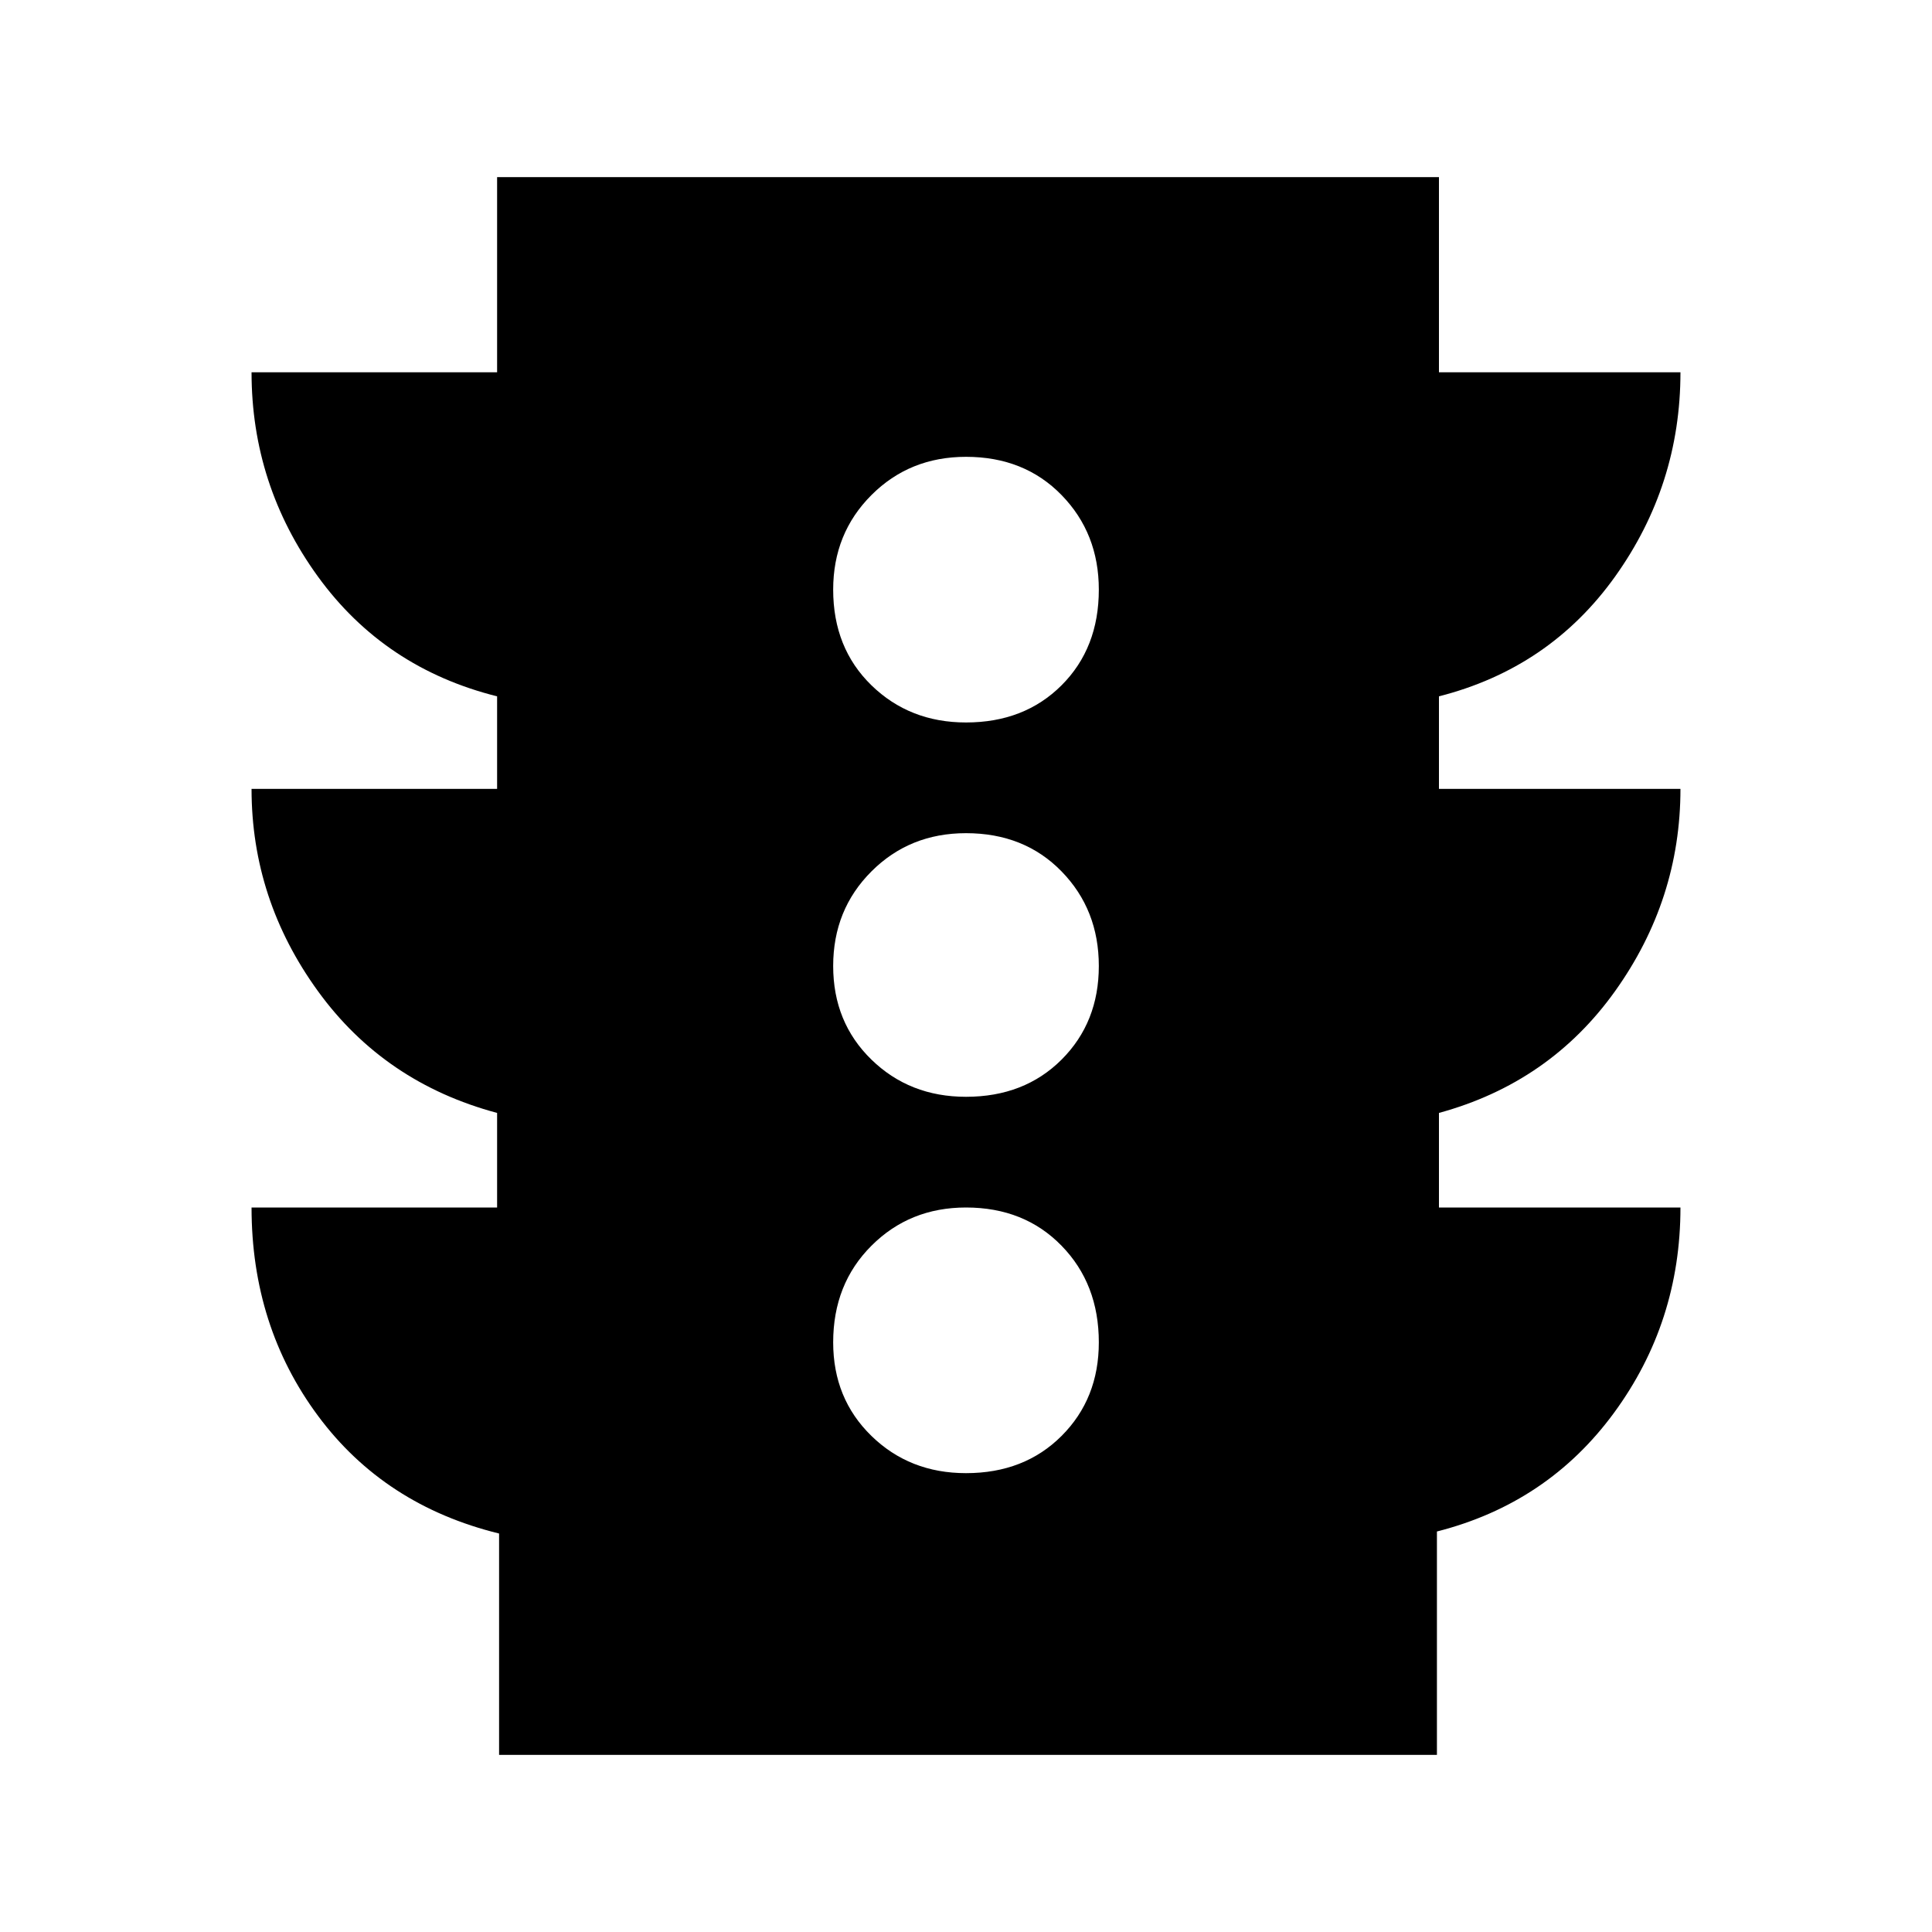 <svg xmlns="http://www.w3.org/2000/svg" height="40" width="40"><path d="M20 30.5q1.208 0 1.979-.771.771-.771.771-1.937 0-1.209-.771-2Q21.208 25 20 25q-1.167 0-1.958.792-.792.791-.792 2 0 1.166.792 1.937.791.771 1.958.771Zm0-7.792q1.208 0 1.979-.77.771-.771.771-1.938 0-1.167-.771-1.958-.771-.792-1.979-.792-1.167 0-1.958.792-.792.791-.792 1.958 0 1.167.792 1.938.791.77 1.958.77Zm0-7.75q1.208 0 1.979-.77.771-.771.771-1.98 0-1.166-.771-1.958T20 9.458q-1.167 0-1.958.792-.792.792-.792 1.958 0 1.209.792 1.98.791.77 1.958.77Zm-9.667 21.375V31.75q-2.375-.583-3.75-2.438Q5.208 27.458 5.208 25h5.084v-1.958q-2.334-.625-3.709-2.521t-1.375-4.188h5.084v-1.916q-2.334-.584-3.709-2.479-1.375-1.896-1.375-4.23h5.084V3.667h19.5v4.041h5q0 2.334-1.354 4.23-1.355 1.895-3.646 2.479v1.916h5q0 2.292-1.354 4.188-1.355 1.896-3.646 2.521V25h5q0 2.375-1.375 4.25t-3.667 2.458v4.625Z"/></svg>